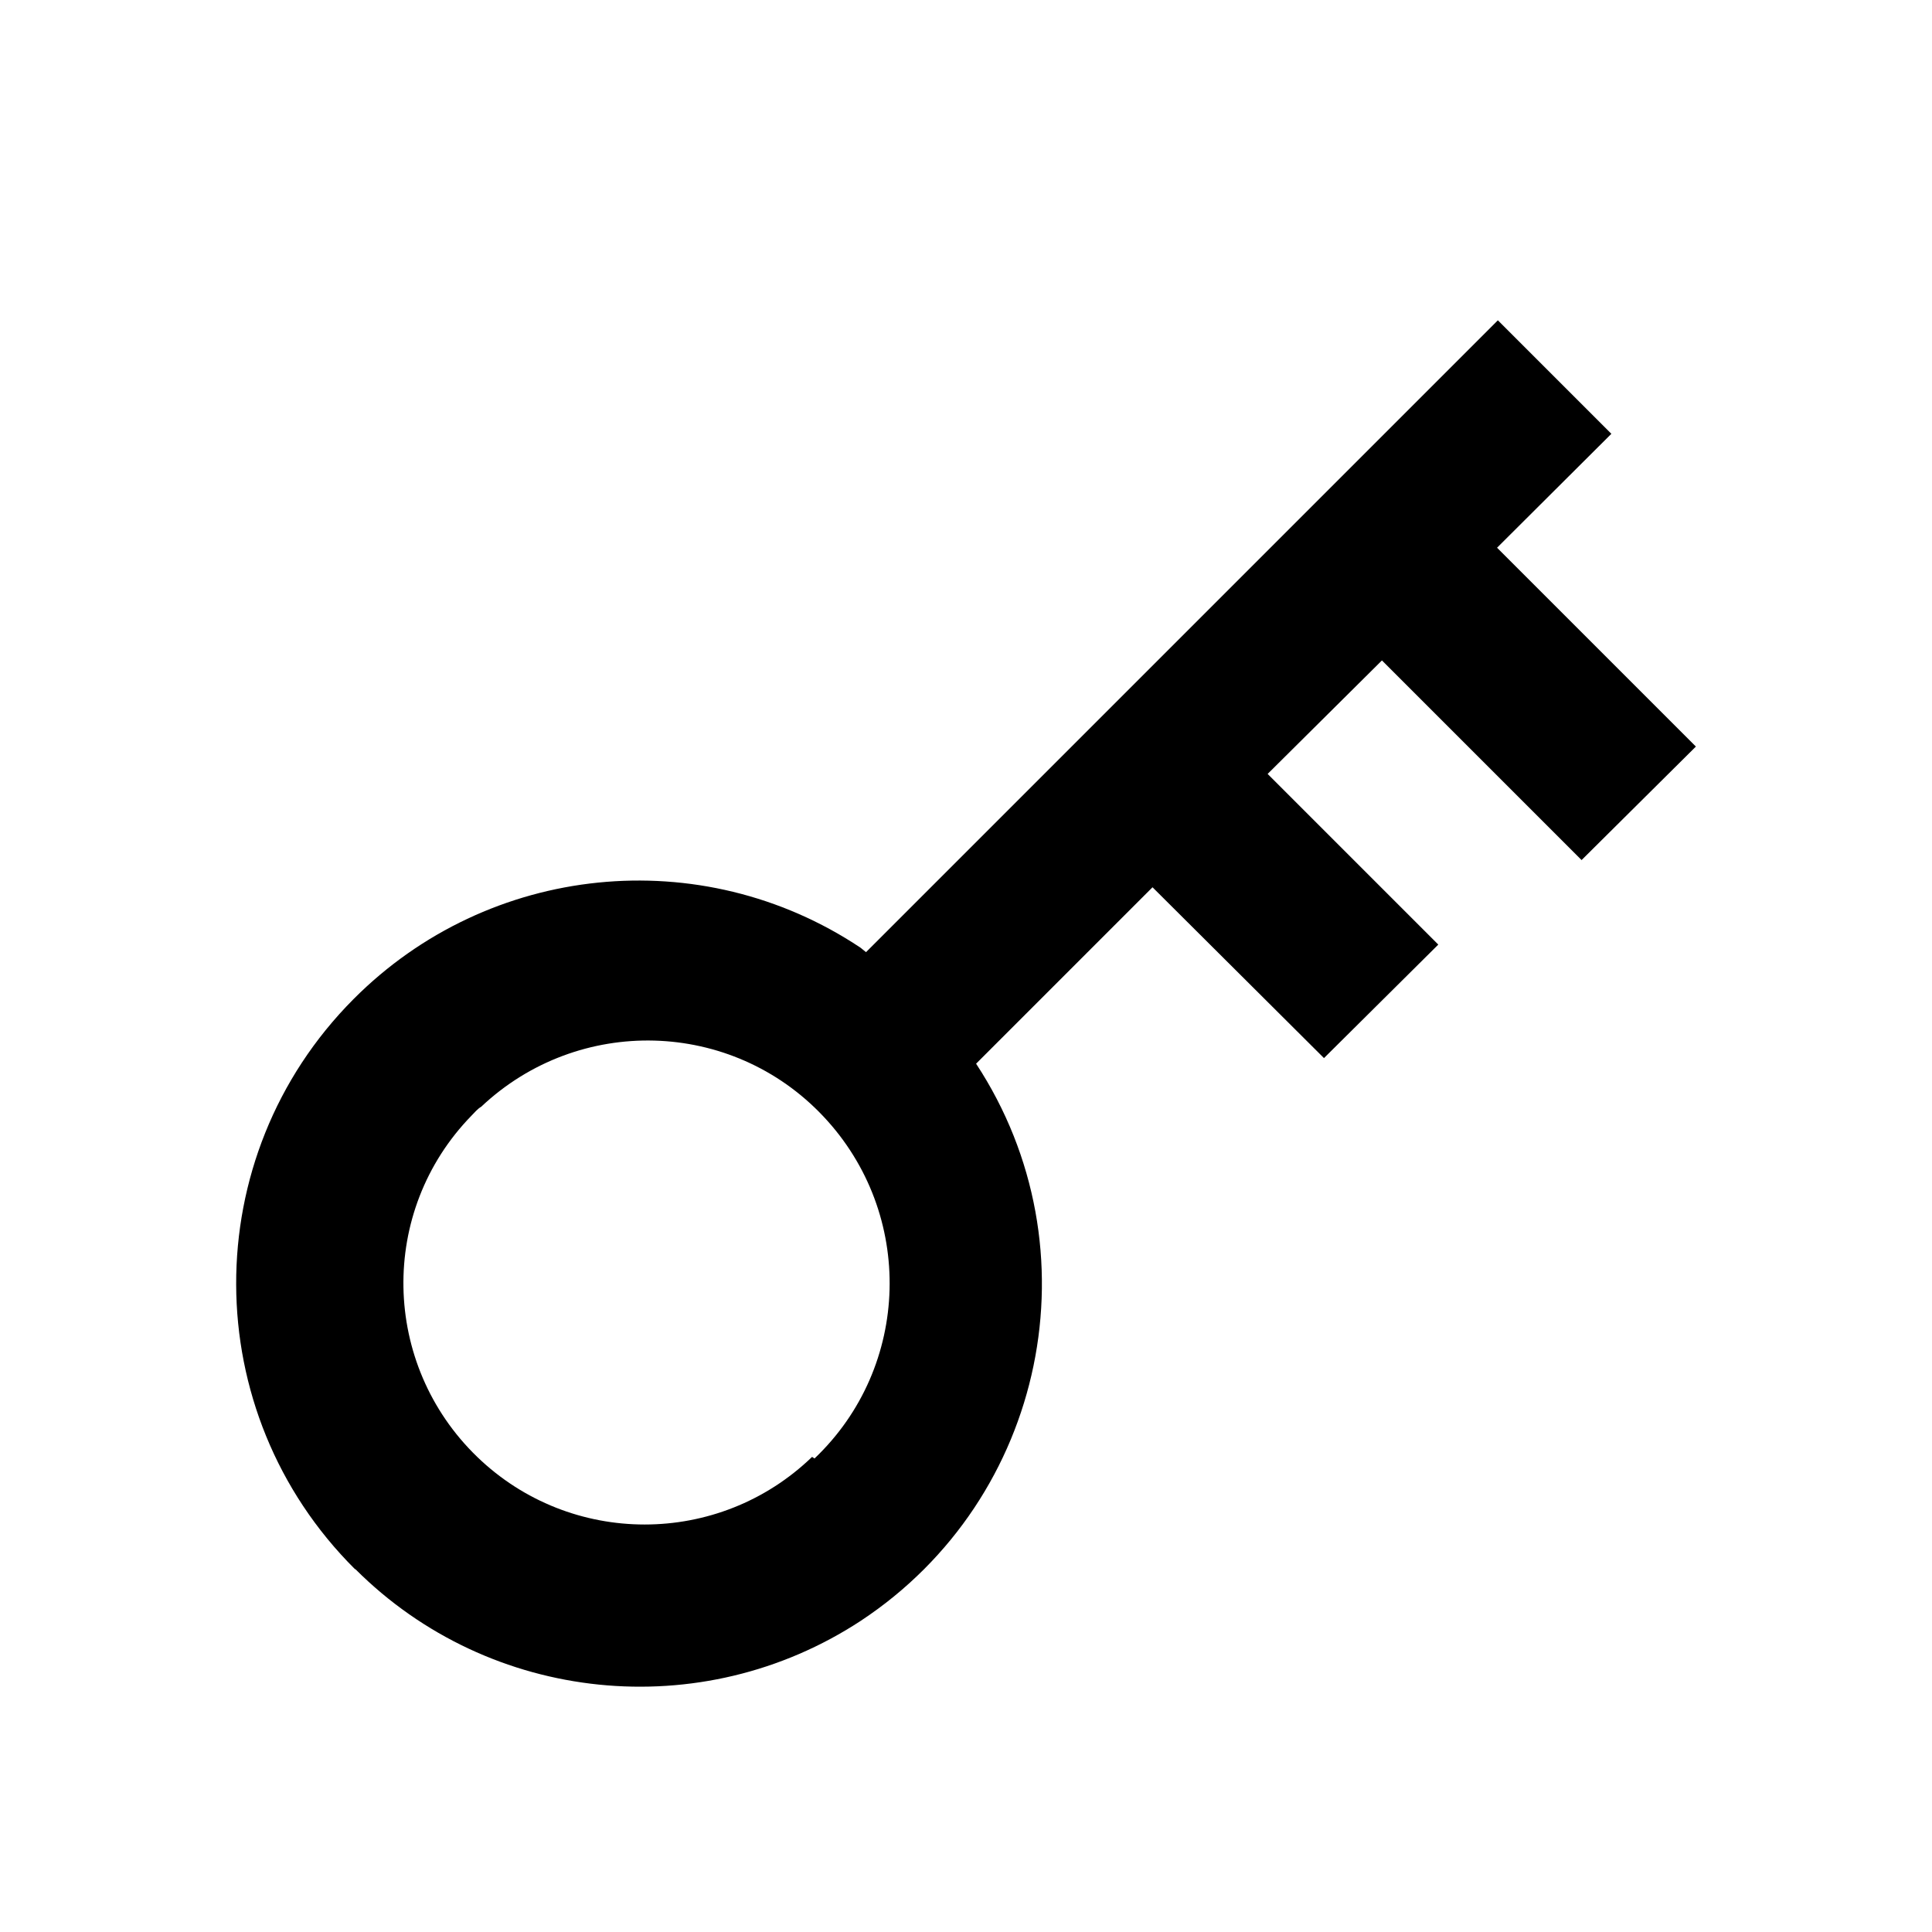 <svg viewBox="0 0 24 24" xmlns="http://www.w3.org/2000/svg"><path fill="none" d="M0 0h24v24H0Z"/><path d="M10.758 11.828l7.849-7.849 1.41 1.41 -1.42 1.415 2.47 2.47 -1.42 1.41 -2.48-2.48 -1.42 1.41 2.12 2.12 -1.42 1.41 -2.13-2.122 -2.192 2.192v-.001c1.51 2.3.87 5.4-1.43 6.92 -1.98 1.3-4.61 1.03-6.28-.64H4.41c-1.96-1.95-1.97-5.12-.02-7.08 1.68-1.69 4.32-1.96 6.3-.64Zm-.64 6.29v0c1.2-1.14 1.25-3.04.11-4.25s-3.04-1.26-4.25-.12c-.05.03-.08.07-.12.11v0c-1.16 1.19-1.12 3.09.07 4.24 1.16 1.12 3 1.12 4.16 0Z"/></svg>